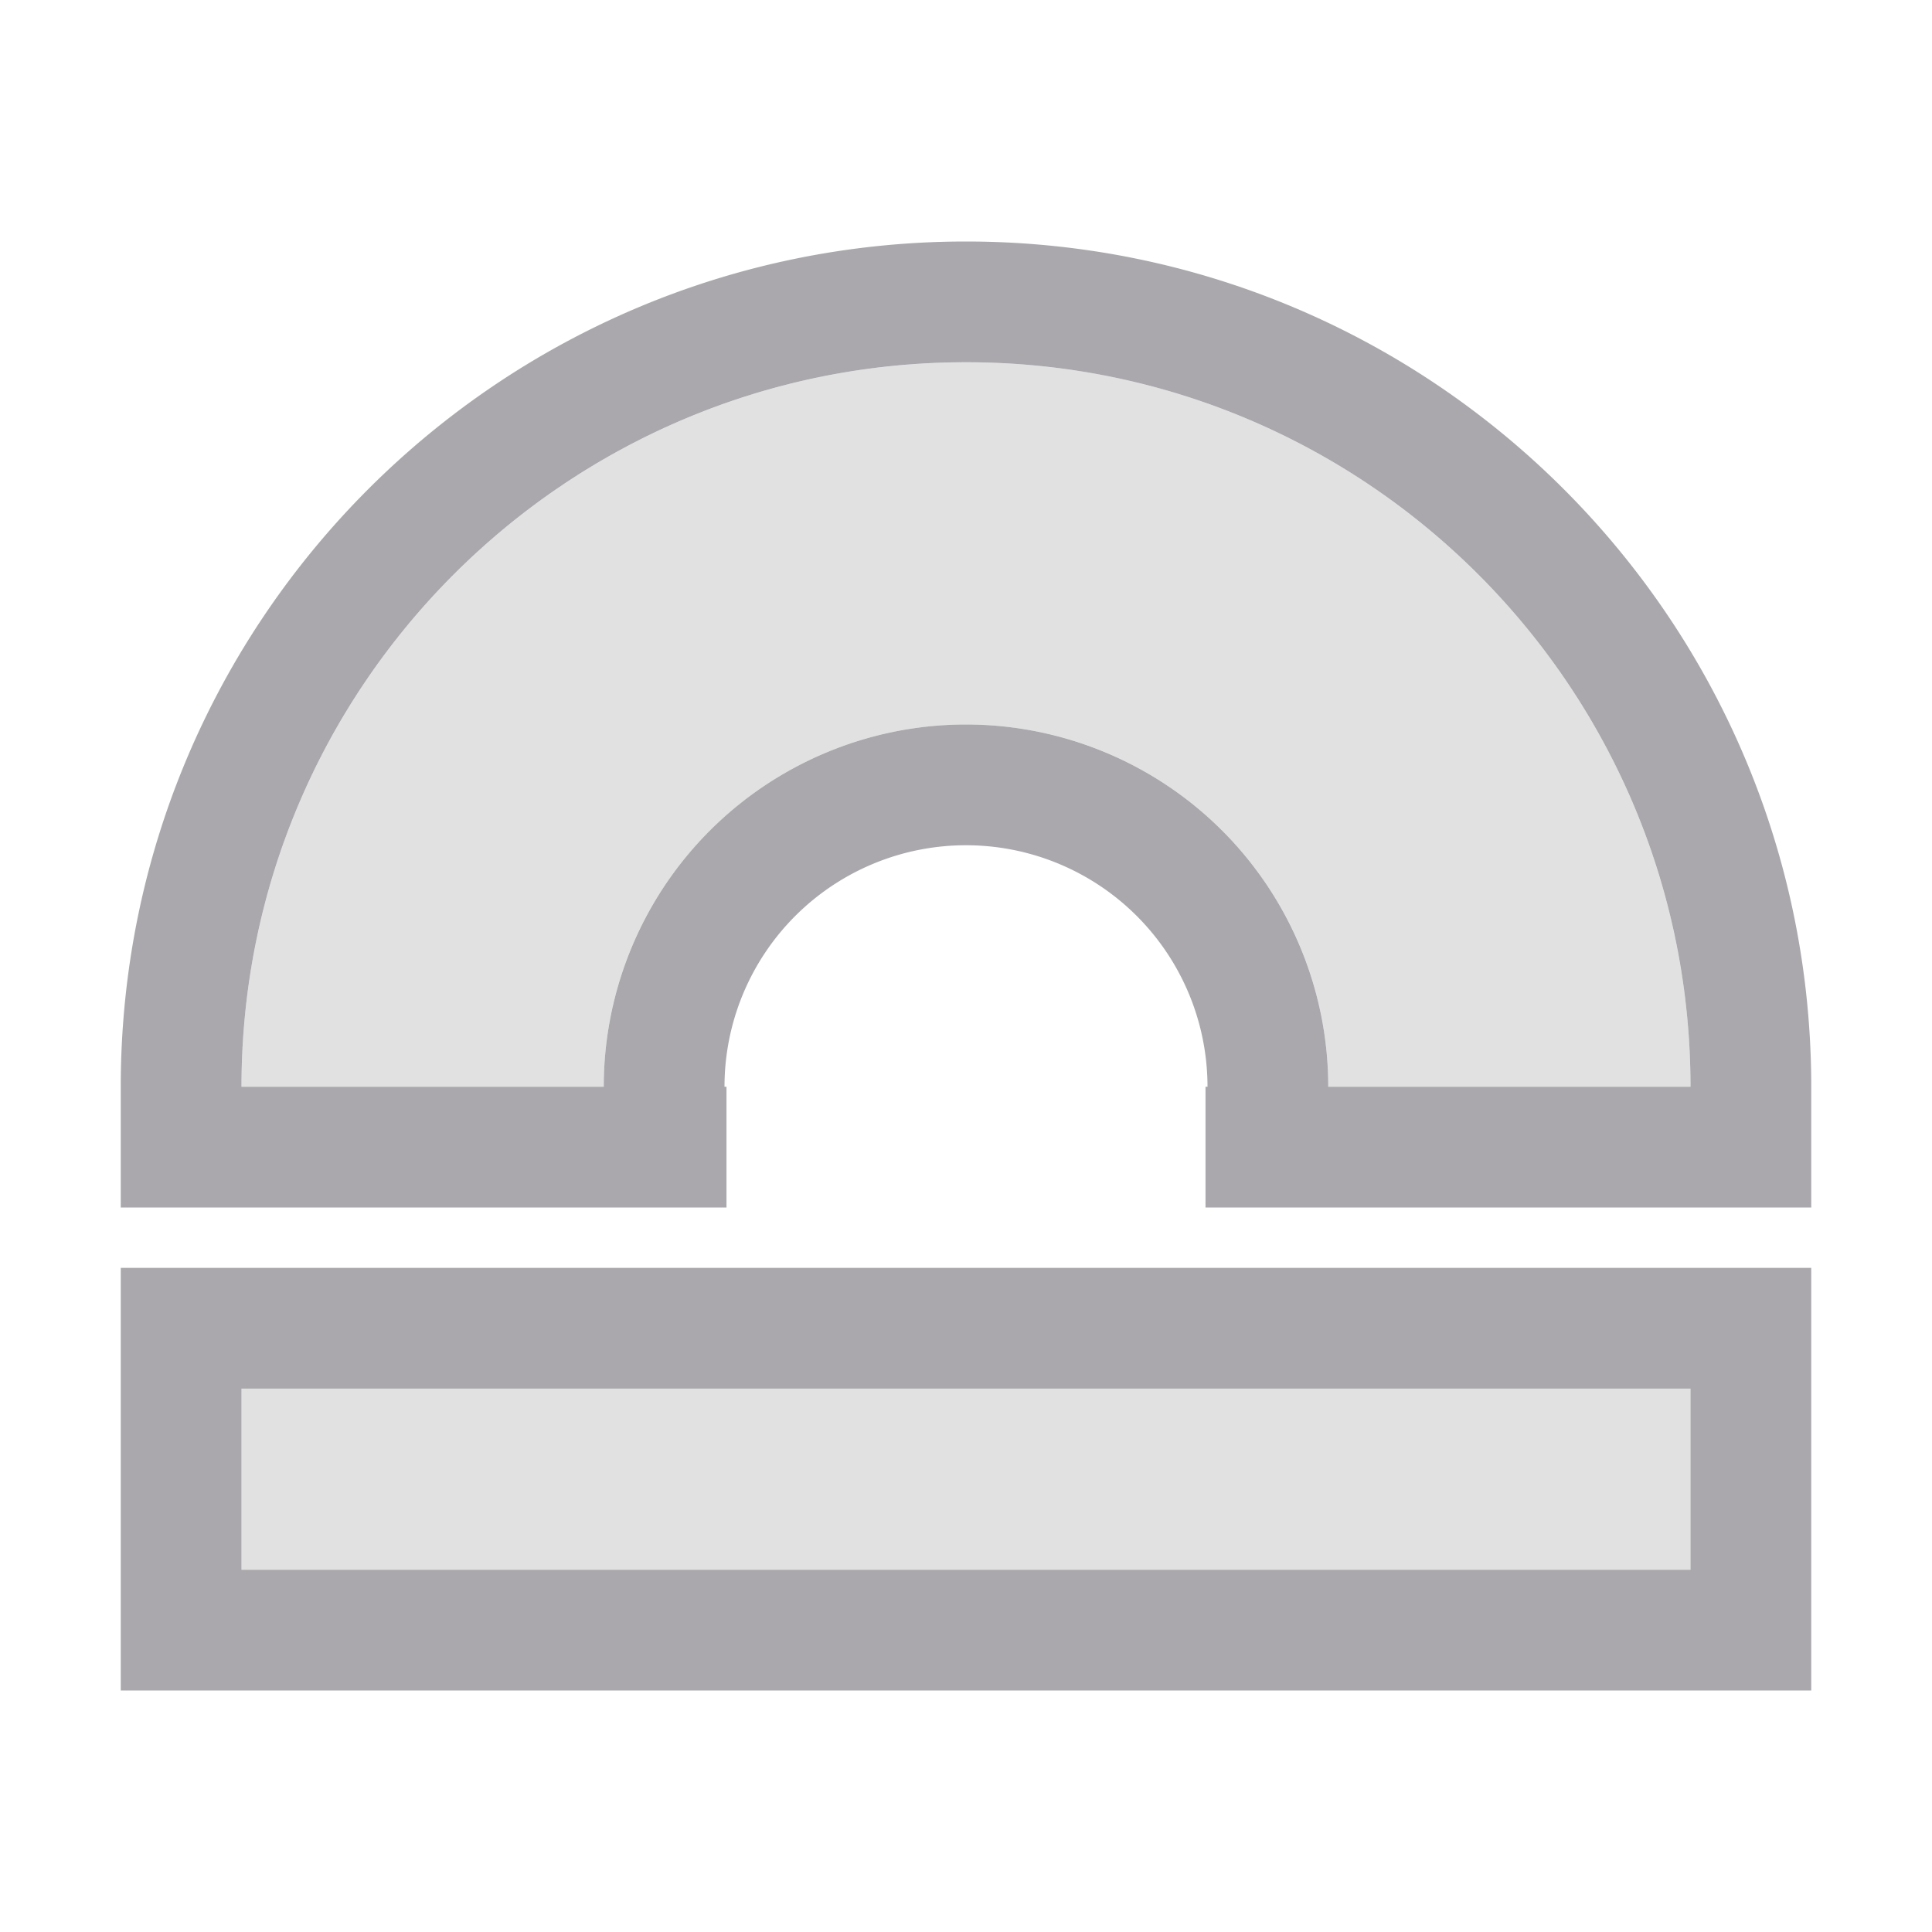 <svg height="32" viewBox="0 0 32 32" width="32" xmlns="http://www.w3.org/2000/svg"><g fill="#aaa8ac"><path d="m16 4c-7.732 0-14 6.268-14 14v2h10.033v-2h-.033a4 4 0 0 1 4-4 4 4 0 0 1 4 4h-.033v2h10.033v-2c0-7.732-6.268-14-14-14zm0 2c6.627 0 12 5.373 12 12h-6a6 6 0 0 0 -6-6 6 6 0 0 0 -6 6h-6c0-6.627 5.373-12 12-12z"/><path d="m16 6c6.627 0 12 5.373 12 12h-6c0-3.314-2.686-6-6-6s-6 2.686-6 6h-6c0-6.627 5.373-12 12-12z" opacity=".35"/><path d="m2 21v7h28v-7zm2 2h24v3h-24z"/><path d="m4 23h24v3h-24z" opacity=".35"/></g></svg>